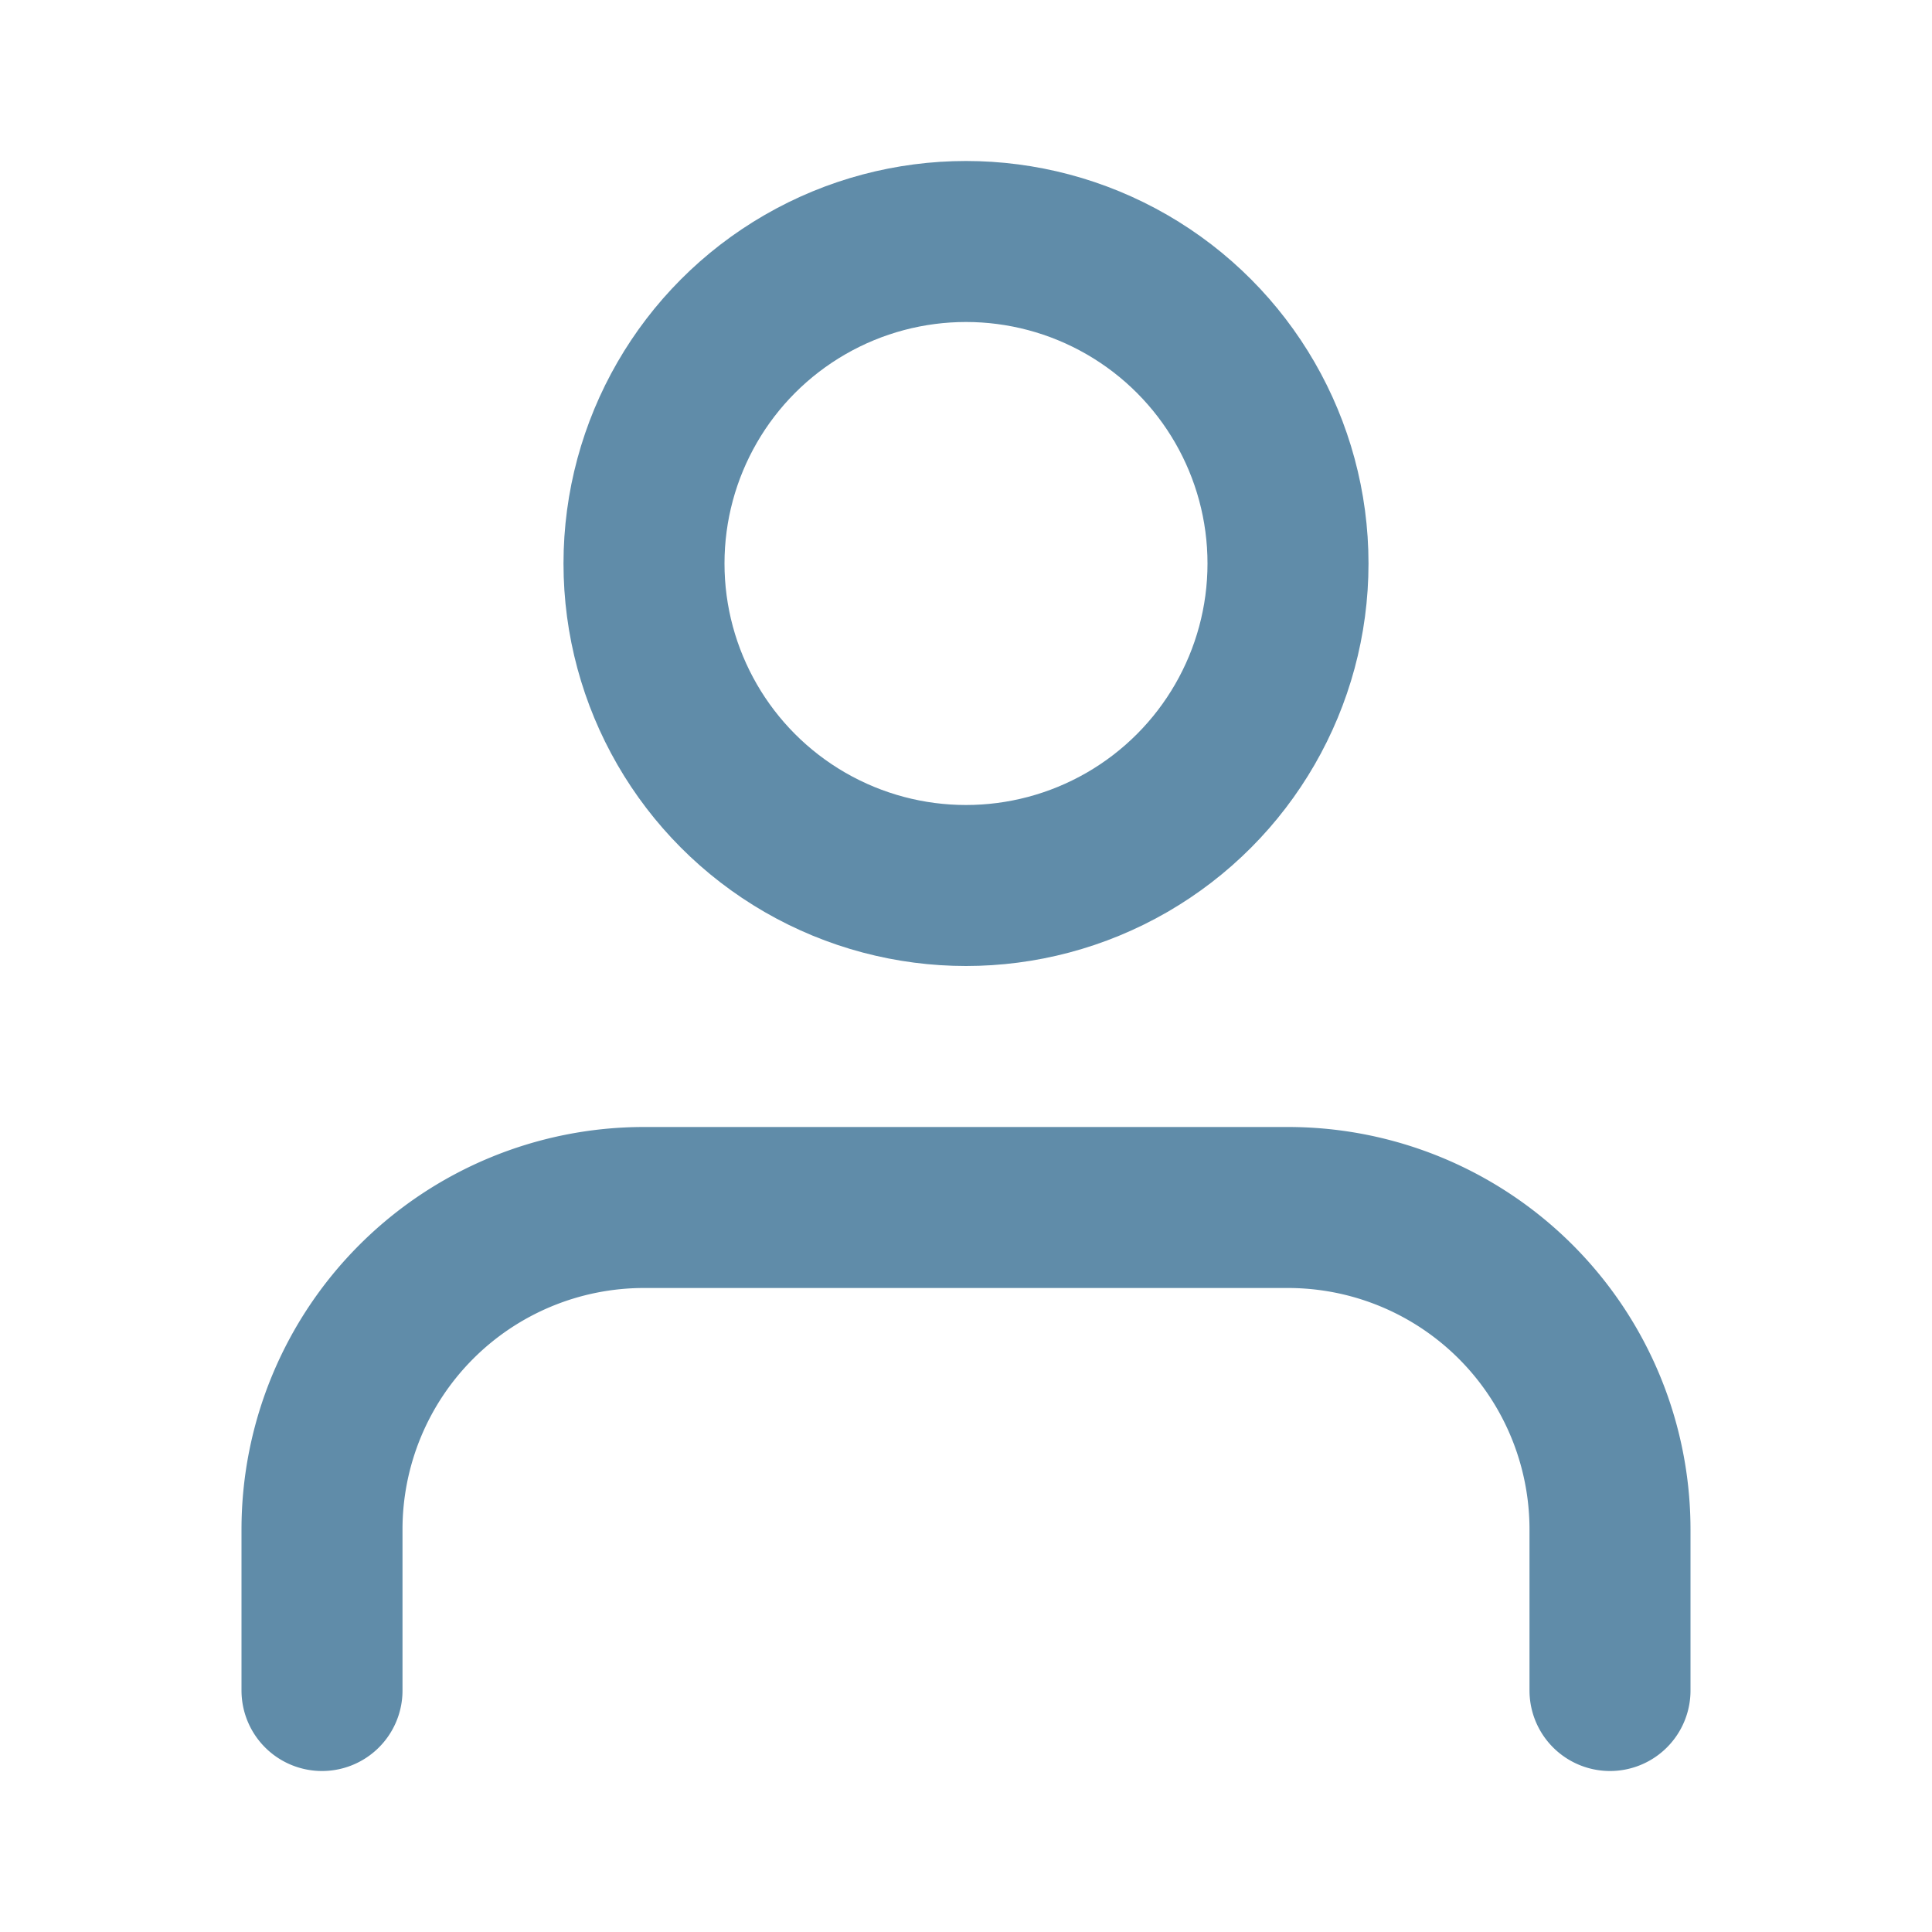 <svg xmlns="http://www.w3.org/2000/svg" width="24" height="24" viewBox="0 0 24 24" fill="none" stroke="#608CA9" stroke-width="2" stroke-linecap="round" stroke-linejoin="round">
  <path d="M20 21v-2a4 4 0 0 0-4-4H8a4 4 0 0 0-4 4v2"></path>
  <circle cx="12" cy="7" r="4"></circle>
</svg>
